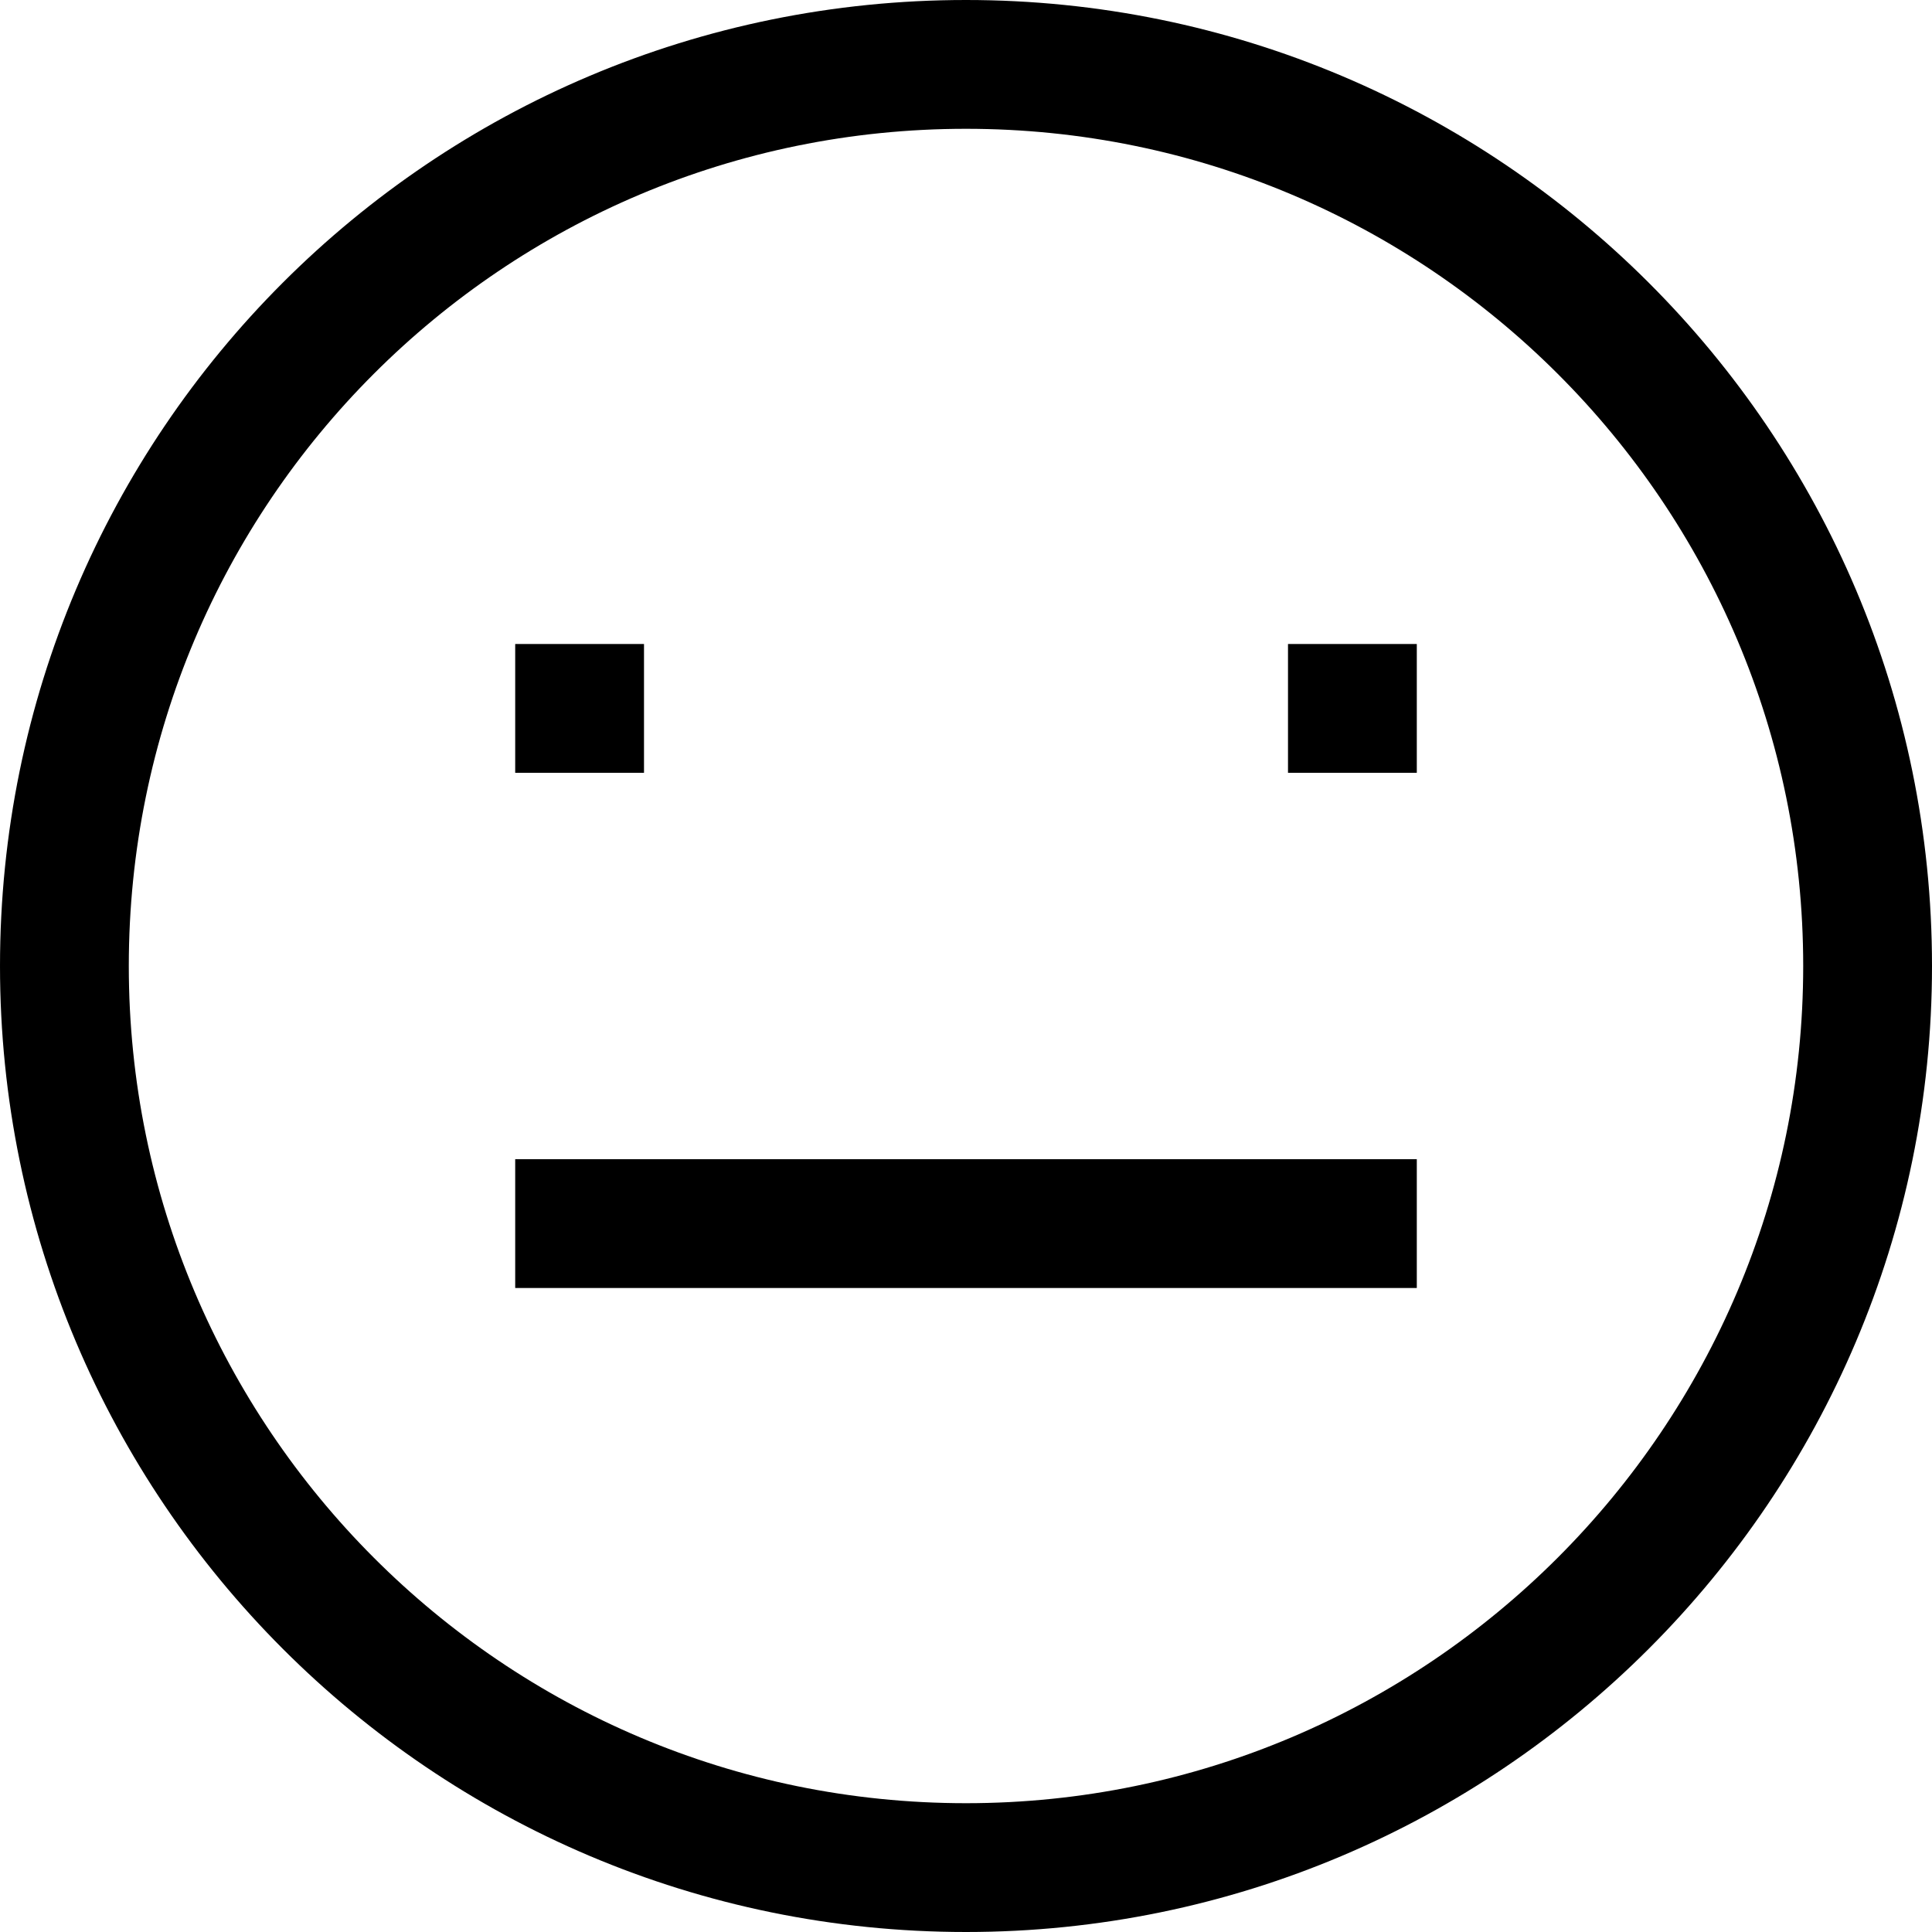 <svg viewBox="0 0 15 15" xmlns="http://www.w3.org/2000/svg"><path fill="none" stroke="#000" d="M4 5.5h1m5 0h1m-7 4h7m-3.5 5c-3.87 0-7-3.14-7-7 0-3.87 3.13-7 7-7 3.86 0 7 3.13 7 7 0 3.86-3.14 7-7 7Z"/></svg>